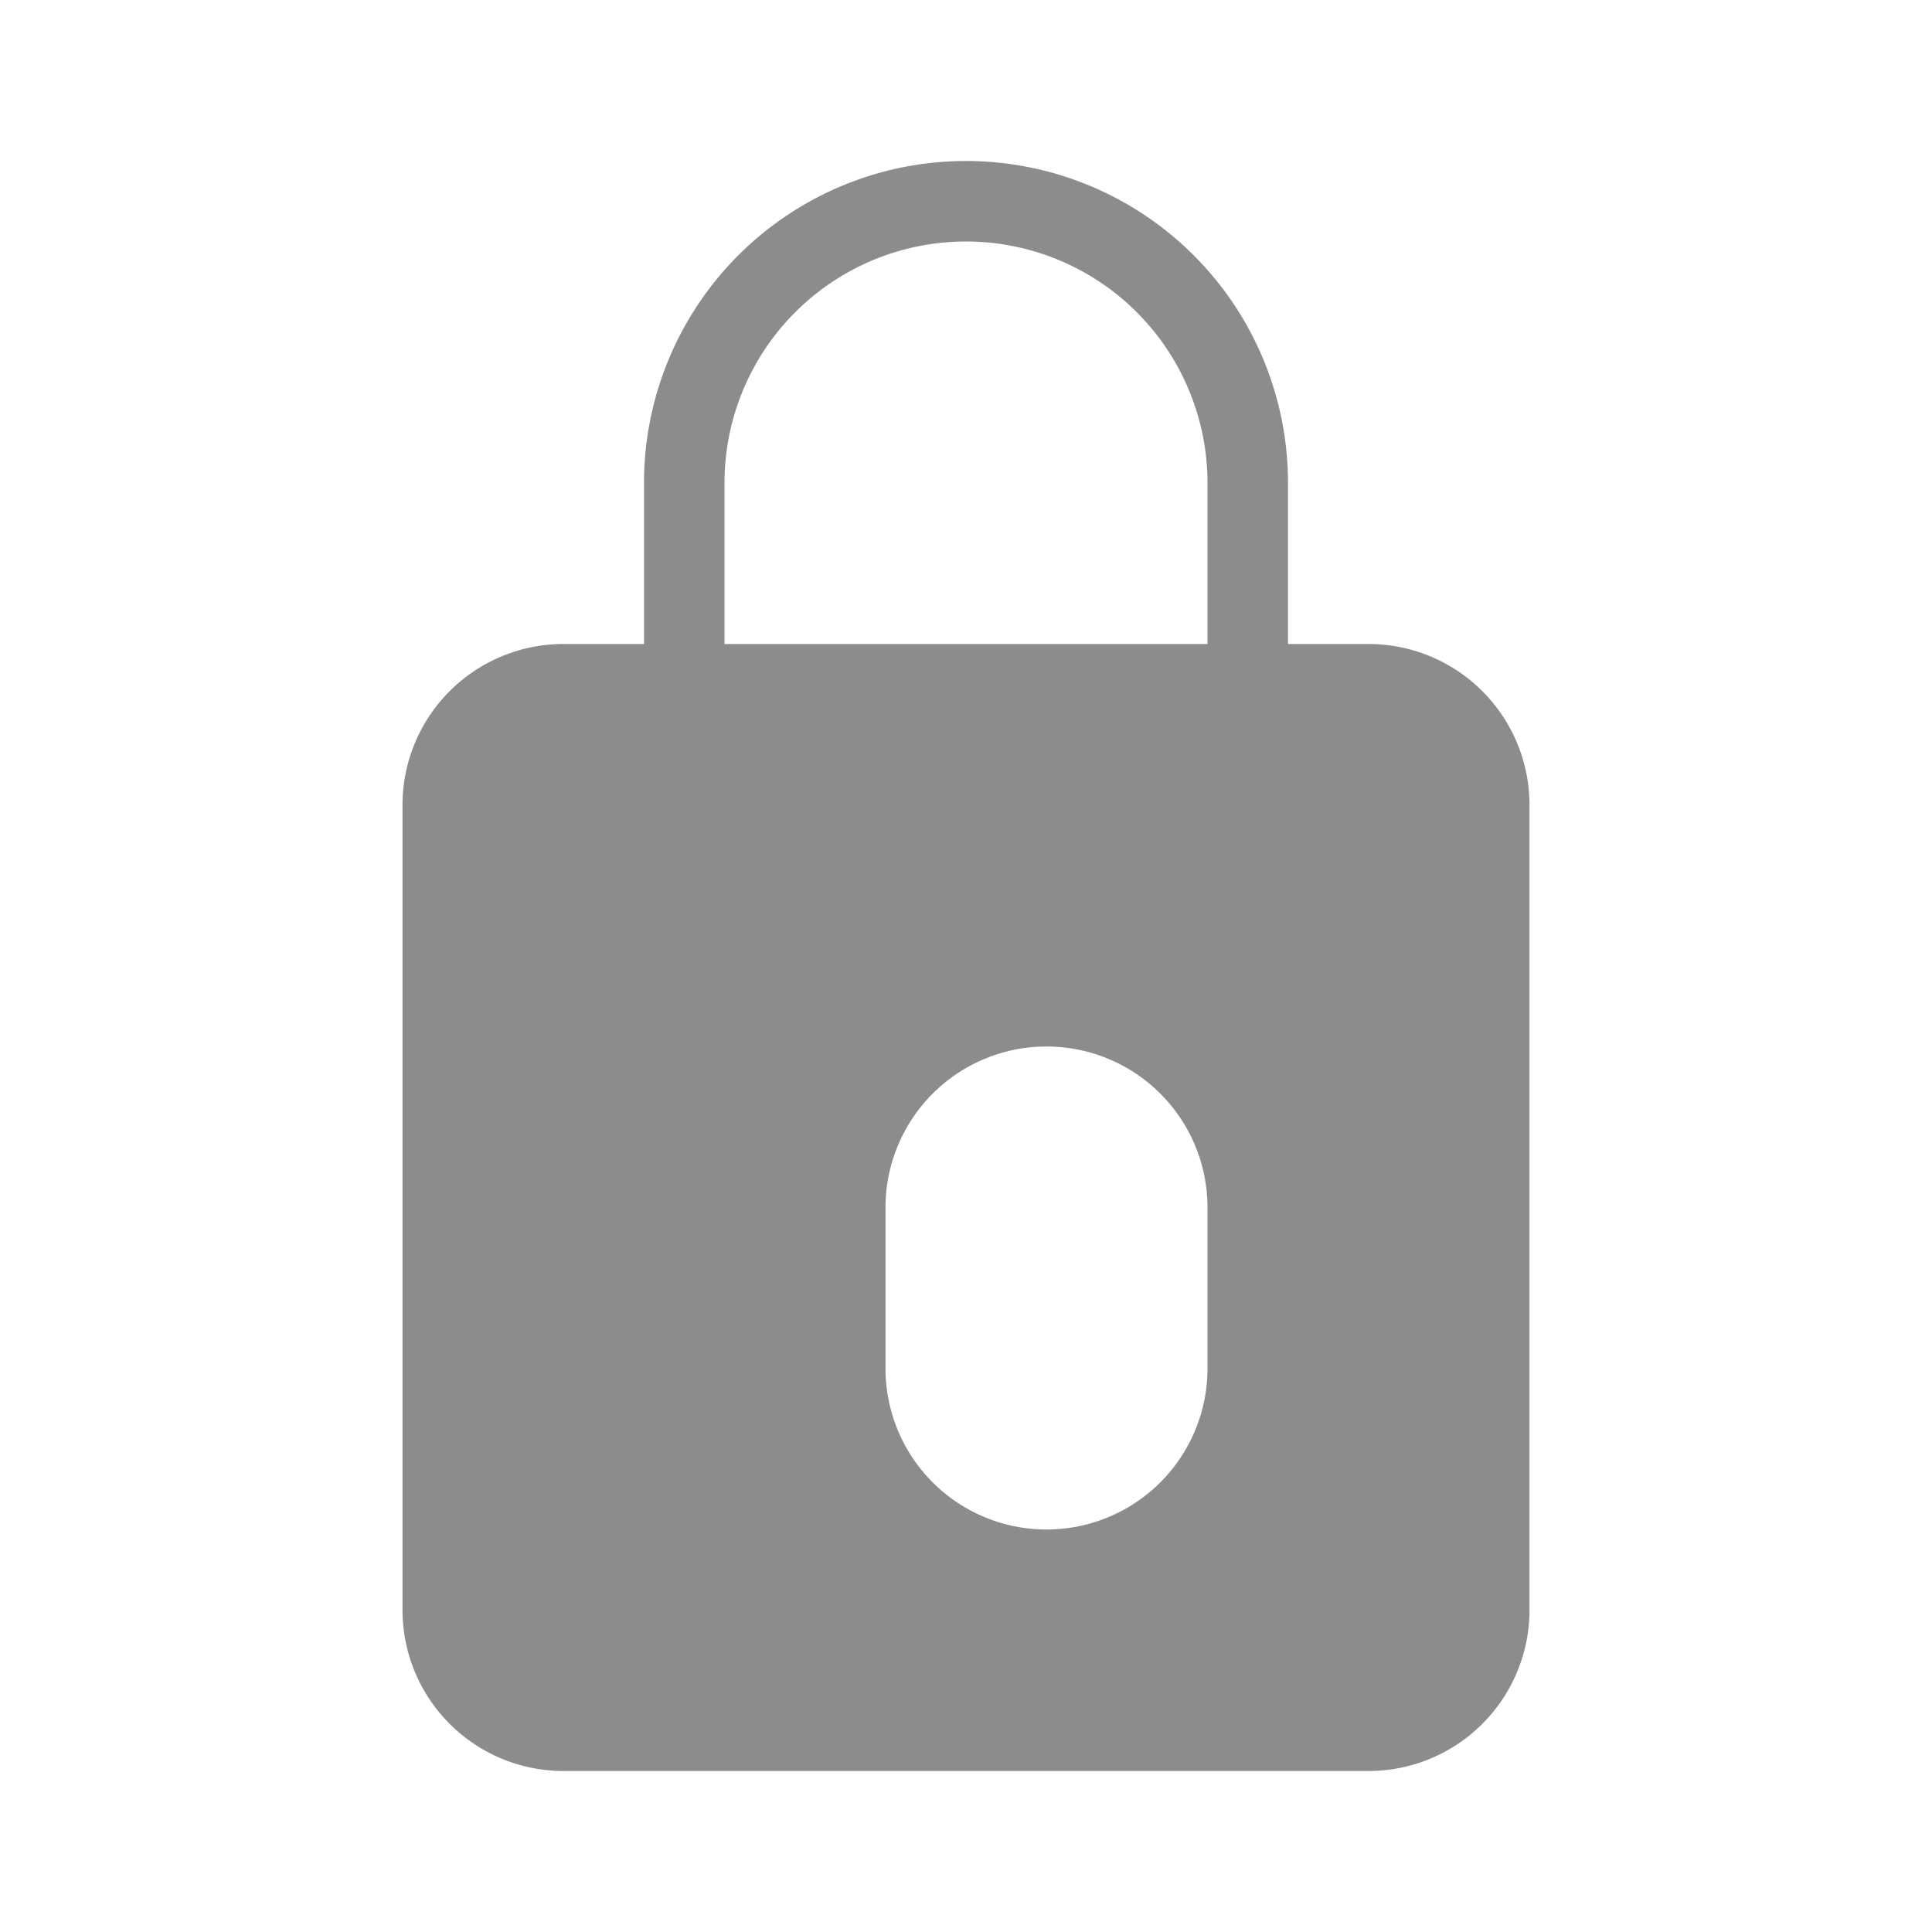 <svg xmlns="http://www.w3.org/2000/svg" viewBox="0 0 24 24" fill="#8C8C8C" width="20" height="20">
  <path d="M17 8h-1V6a4 4 0 0 0-8 0v2H7a2 2 0 0 0-2 2v10a2 2 0 0 0 2 2h10a2 2 0 0 0 2-2V10a2 2 0 0 0-2-2zm-6 9v-2a2 2 0 1 1 4 0v2a2 2 0 1 1-4 0zm4-9H9V6a3 3 0 0 1 6 0v2z"/>
</svg>
